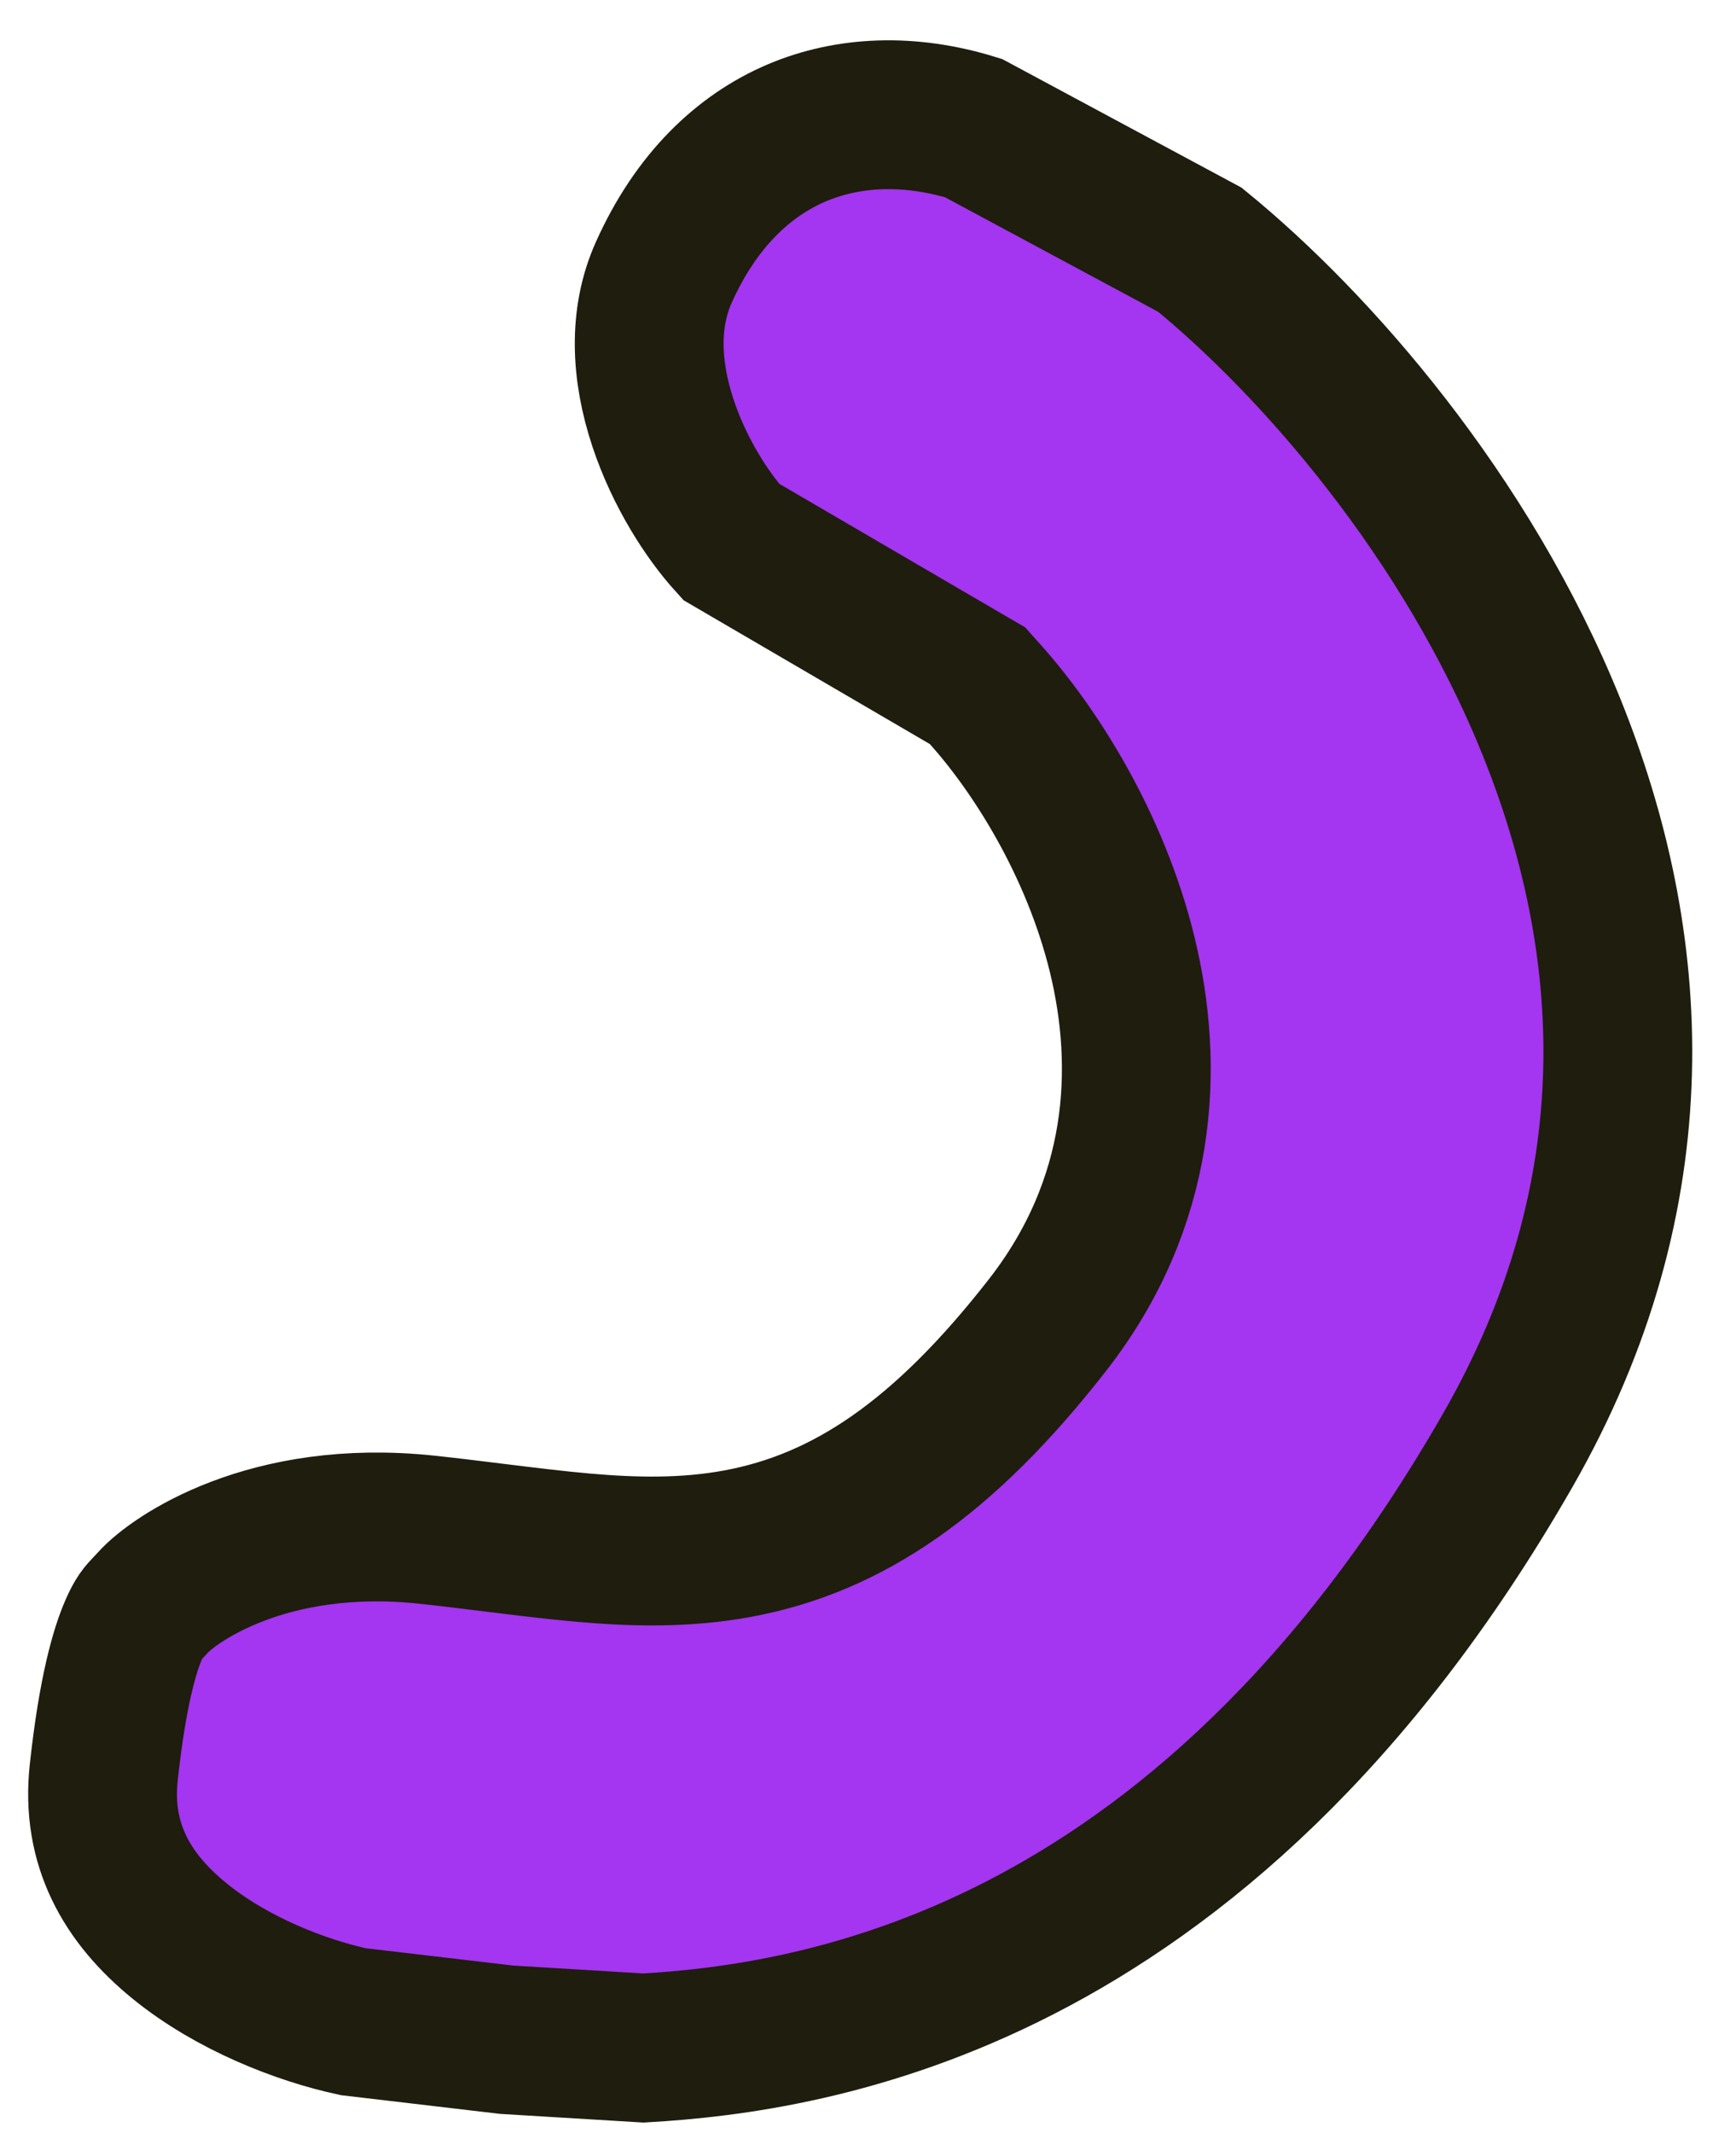 <svg width="35" height="43" viewBox="0 0 35 43" fill="none" xmlns="http://www.w3.org/2000/svg">
<path d="M19.865 13.998L19.708 13.822L19.504 13.703L14.739 10.921C14.258 10.391 13.7 9.527 13.37 8.537C13.014 7.468 12.972 6.407 13.382 5.492C14.037 4.028 15.003 3.131 16.06 2.68C17.095 2.24 18.325 2.18 19.627 2.582L24.193 5.035C26.5 6.919 29.558 10.381 31.284 14.662C33.015 18.957 33.393 24.02 30.389 29.249C27.248 34.719 23.694 37.655 20.564 39.261C17.474 40.846 14.706 41.181 12.975 41.281L10.215 41.114L7.125 40.751C6.089 40.528 4.682 39.991 3.614 39.119C2.566 38.264 1.933 37.181 2.092 35.724C2.272 34.066 2.521 33.246 2.696 32.847C2.808 32.591 2.867 32.529 2.979 32.412C3.011 32.38 3.046 32.343 3.088 32.296C3.49 31.848 5.391 30.491 8.601 30.833C9.035 30.879 9.496 30.936 9.955 30.993C10.588 31.071 11.217 31.148 11.763 31.196C12.777 31.285 13.815 31.31 14.871 31.115C17.082 30.706 19.018 29.404 21.123 26.703C23.045 24.235 23.181 21.514 22.623 19.233C22.075 16.996 20.85 15.097 19.865 13.998Z" fill="#A435F0" stroke="#1F1D0D" stroke-width="3"/>
</svg>
